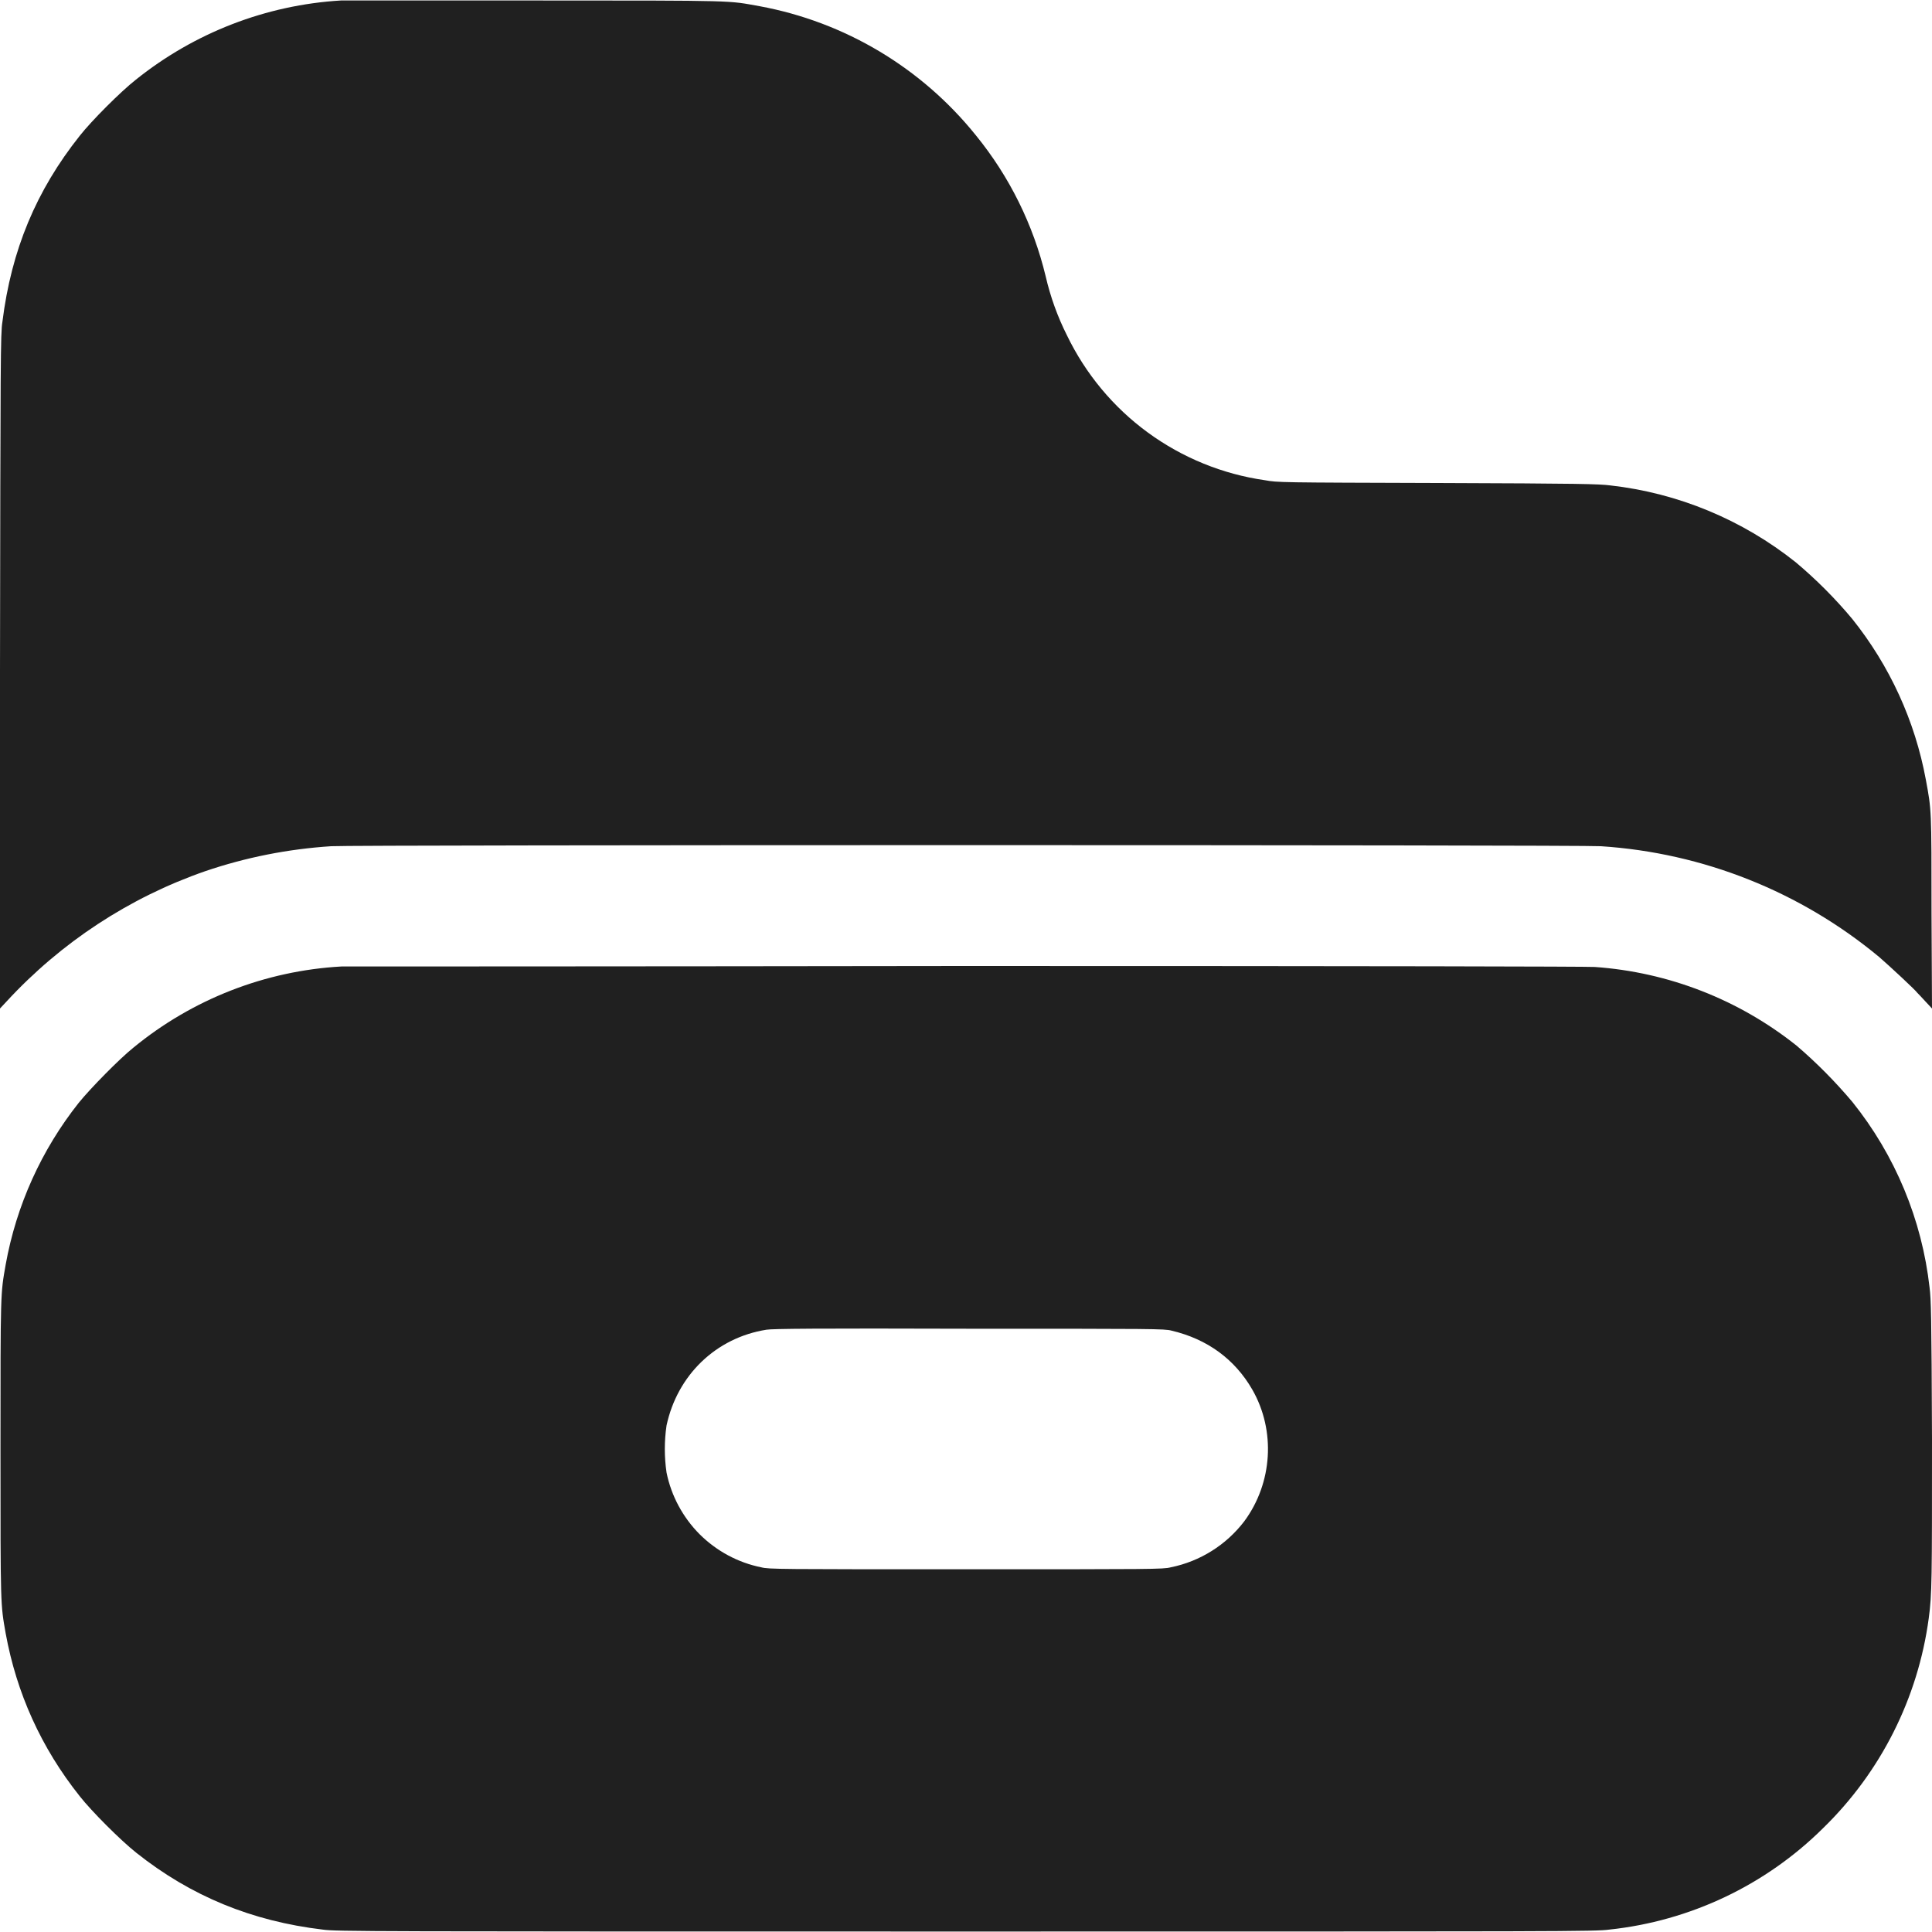 <svg width="16" height="16" viewBox="0 0 16 16" fill="none" xmlns="http://www.w3.org/2000/svg">
<path d="M2.824 0.004C2.203 0.041 1.61 0.271 1.125 0.66C1 0.758 0.758 1 0.66 1.125C0.3 1.578 0.094 2.07 0.02 2.665C0.004 2.762 0.004 2.953 0 5.562V8.352L0.055 8.293C0.506 7.804 1.071 7.433 1.699 7.215C2.036 7.1 2.387 7.031 2.742 7.008C2.902 6.996 13.098 6.996 13.258 7.008C14.104 7.063 14.911 7.384 15.563 7.926C15.653 8.004 15.871 8.207 15.879 8.223C15.883 8.227 15.914 8.258 15.945 8.293L16 8.352L15.996 7.559C15.996 6.695 15.996 6.711 15.949 6.457C15.859 5.969 15.649 5.512 15.339 5.125C15.197 4.955 15.04 4.798 14.871 4.656C14.429 4.304 13.897 4.083 13.336 4.02C13.242 4.008 13.094 4.004 11.906 4C10.586 3.996 10.582 3.996 10.476 3.977C10.125 3.927 9.792 3.791 9.506 3.582C9.22 3.373 8.99 3.096 8.836 2.777C8.758 2.622 8.699 2.458 8.66 2.289C8.557 1.861 8.36 1.462 8.082 1.121C7.632 0.561 6.996 0.181 6.289 0.051C6.023 0.004 6.137 0.004 4.426 0.004H2.824Z" fill="#202020"/>
<path d="M2.828 8.004C2.197 8.039 1.593 8.275 1.105 8.676C0.992 8.766 0.75 9.012 0.652 9.133C0.343 9.523 0.135 9.983 0.047 10.473C0.004 10.719 0.004 10.683 0.004 12C0.004 13.316 0.004 13.281 0.047 13.527C0.137 14.02 0.34 14.473 0.66 14.875C0.758 15 1 15.242 1.129 15.344C1.582 15.704 2.086 15.91 2.672 15.98C2.782 15.996 3.043 15.996 7.996 15.996C12.992 15.996 13.211 15.996 13.328 15.98C13.996 15.909 14.621 15.613 15.098 15.14C15.576 14.675 15.884 14.063 15.973 13.402C16 13.203 16 13.082 16 11.918C15.996 10.887 15.992 10.758 15.98 10.664C15.917 10.101 15.695 9.567 15.34 9.125C15.199 8.958 15.045 8.802 14.879 8.66C14.4 8.278 13.818 8.051 13.207 8.008C13.133 8.004 11.422 8 7.98 8C5.168 8.004 2.848 8.004 2.828 8.004ZM9.703 11.02C10 11.09 10.227 11.258 10.371 11.508C10.566 11.848 10.539 12.281 10.305 12.598C10.155 12.795 9.938 12.931 9.695 12.98C9.633 12.996 9.547 12.996 8 12.996C6.453 12.996 6.367 12.996 6.305 12.98C6.111 12.941 5.934 12.845 5.794 12.706C5.655 12.566 5.559 12.388 5.52 12.195C5.501 12.066 5.501 11.934 5.52 11.805C5.61 11.387 5.93 11.078 6.348 11.012C6.398 11.004 6.754 11 8.028 11.004C9.551 11.004 9.648 11.004 9.703 11.02Z" fill="#202020"/>
</svg>
